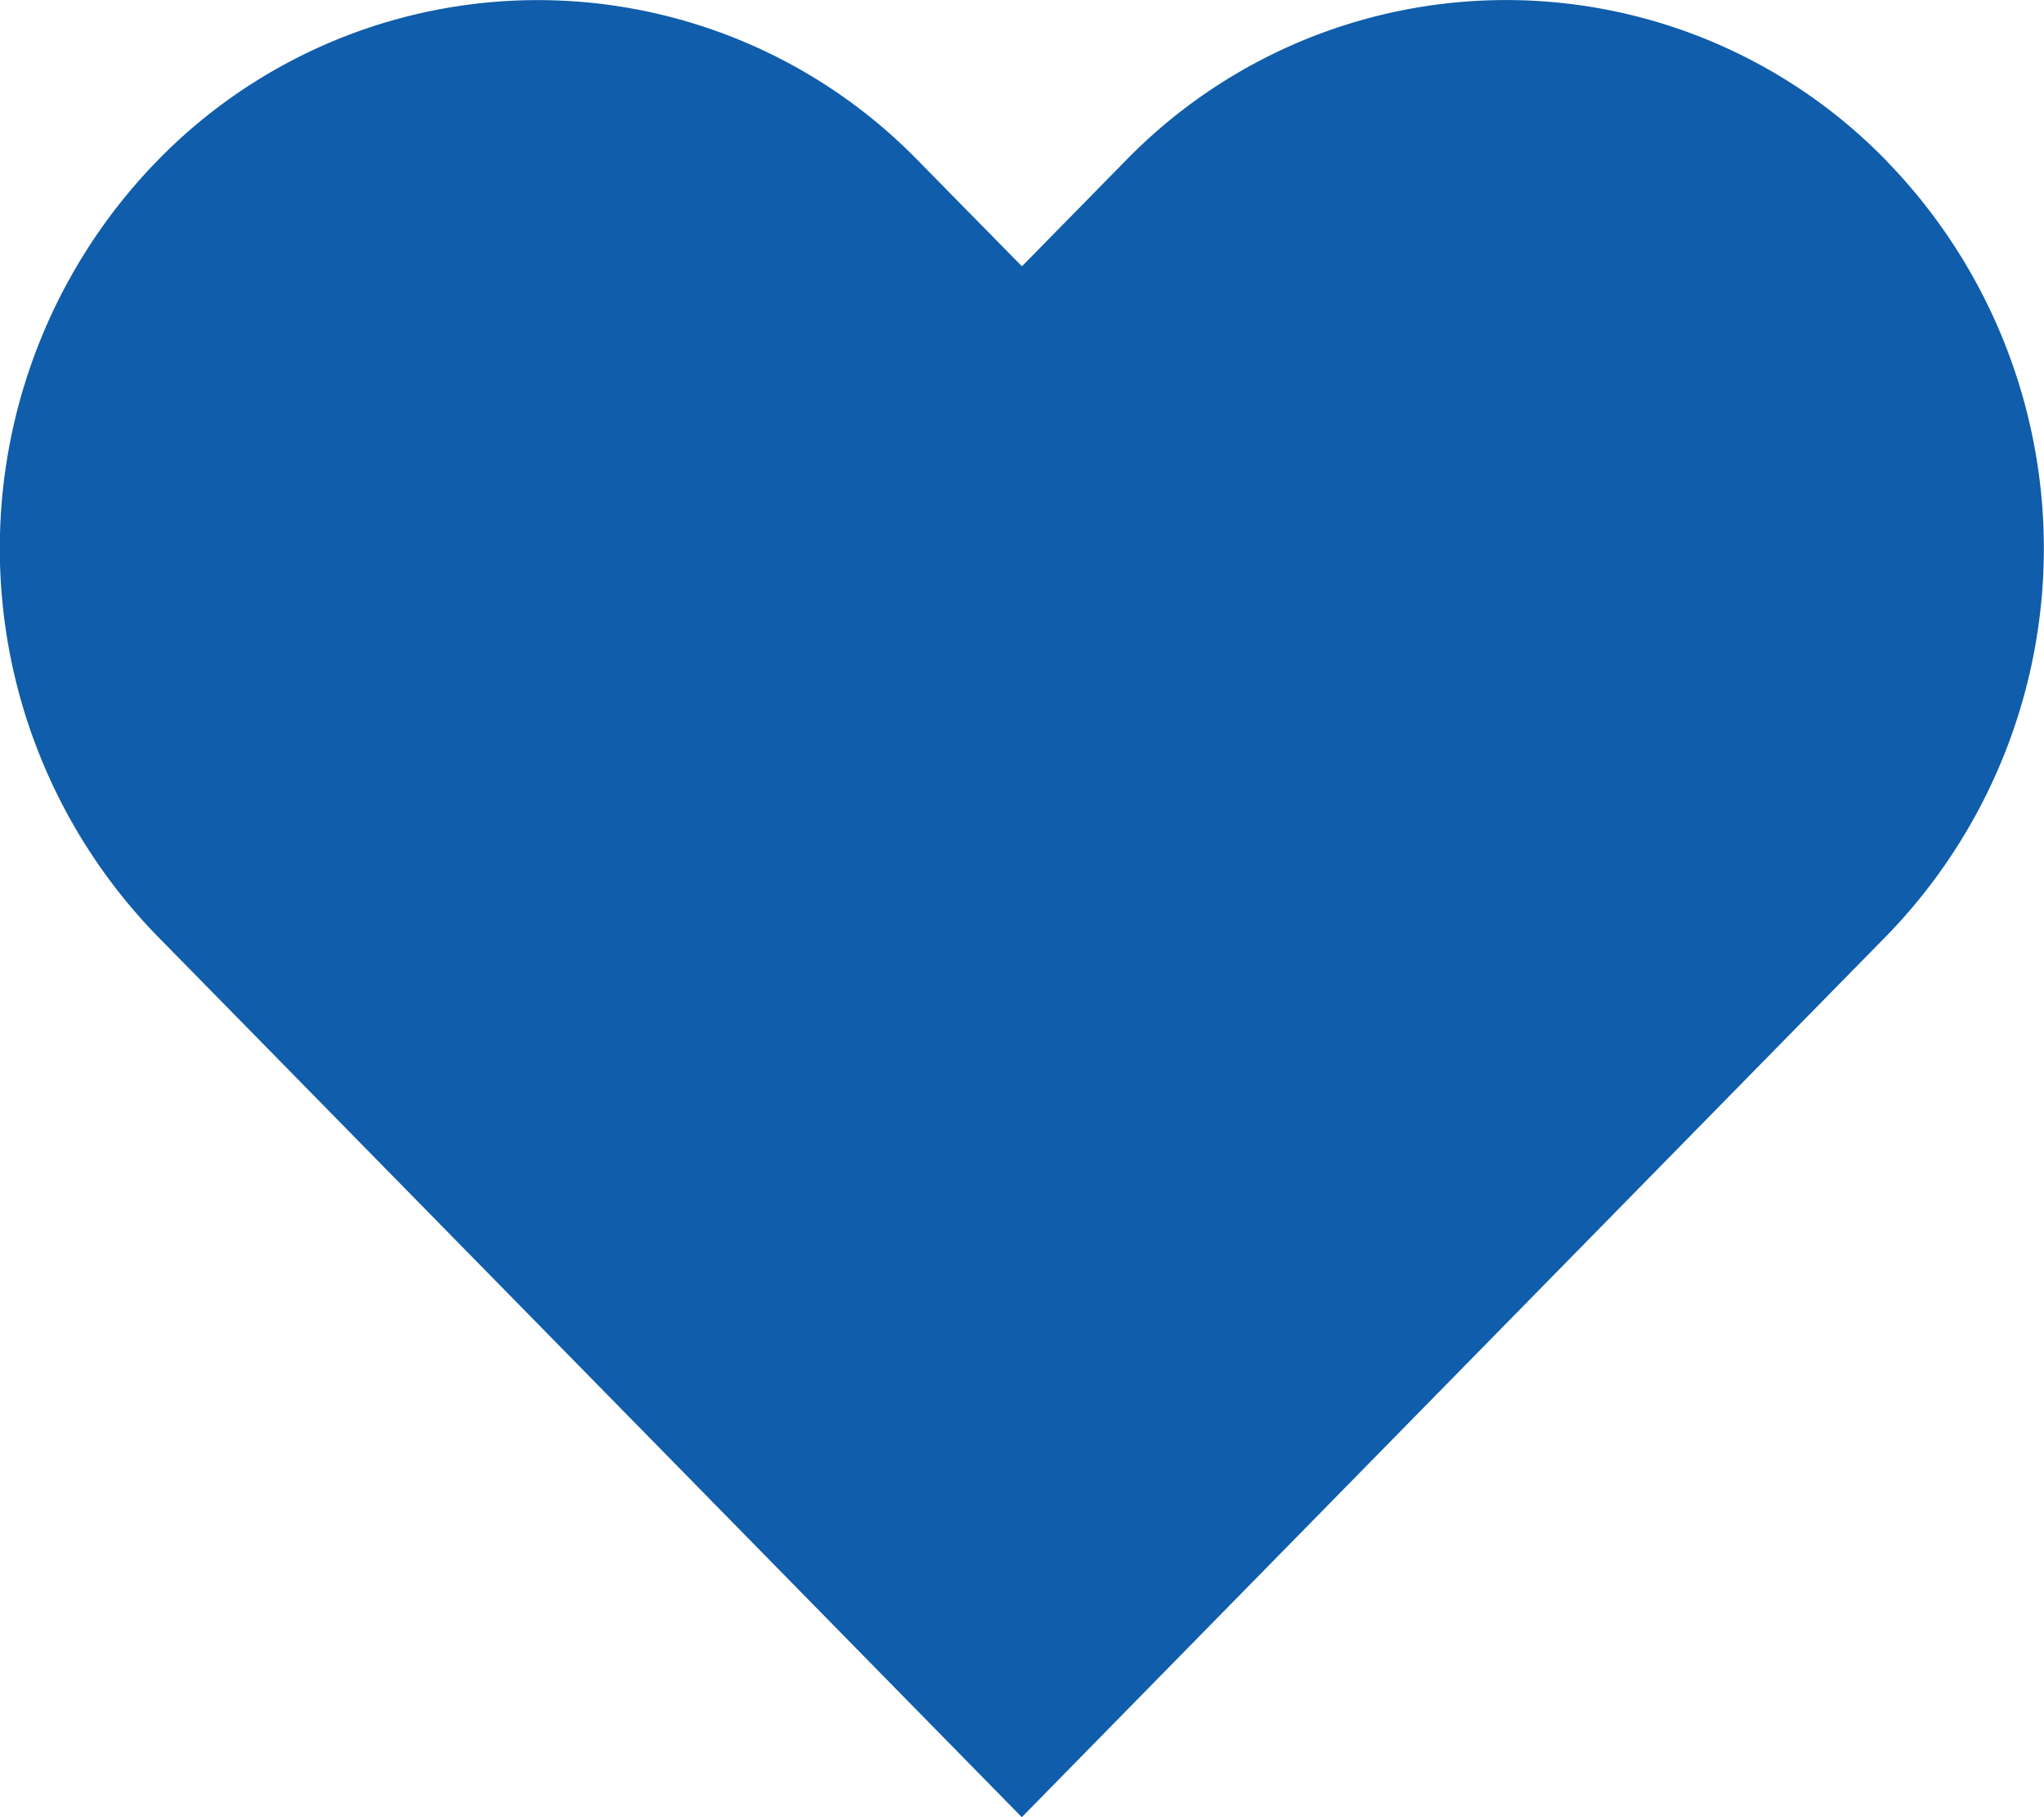<svg xmlns="http://www.w3.org/2000/svg" width="16.029" height="14.248" viewBox="0 0 16.029 14.248">
  <path id="Icon" d="M14.793,1.26a4.162,4.162,0,0,0-5.966,0l-.813.828L7.2,1.26a4.163,4.163,0,0,0-5.966,0,4.358,4.358,0,0,0,0,6.08l.813.828,5.966,6.08,5.966-6.08.813-.828a4.357,4.357,0,0,0,0-6.08Z" fill="#0f5dab"/>
</svg>
